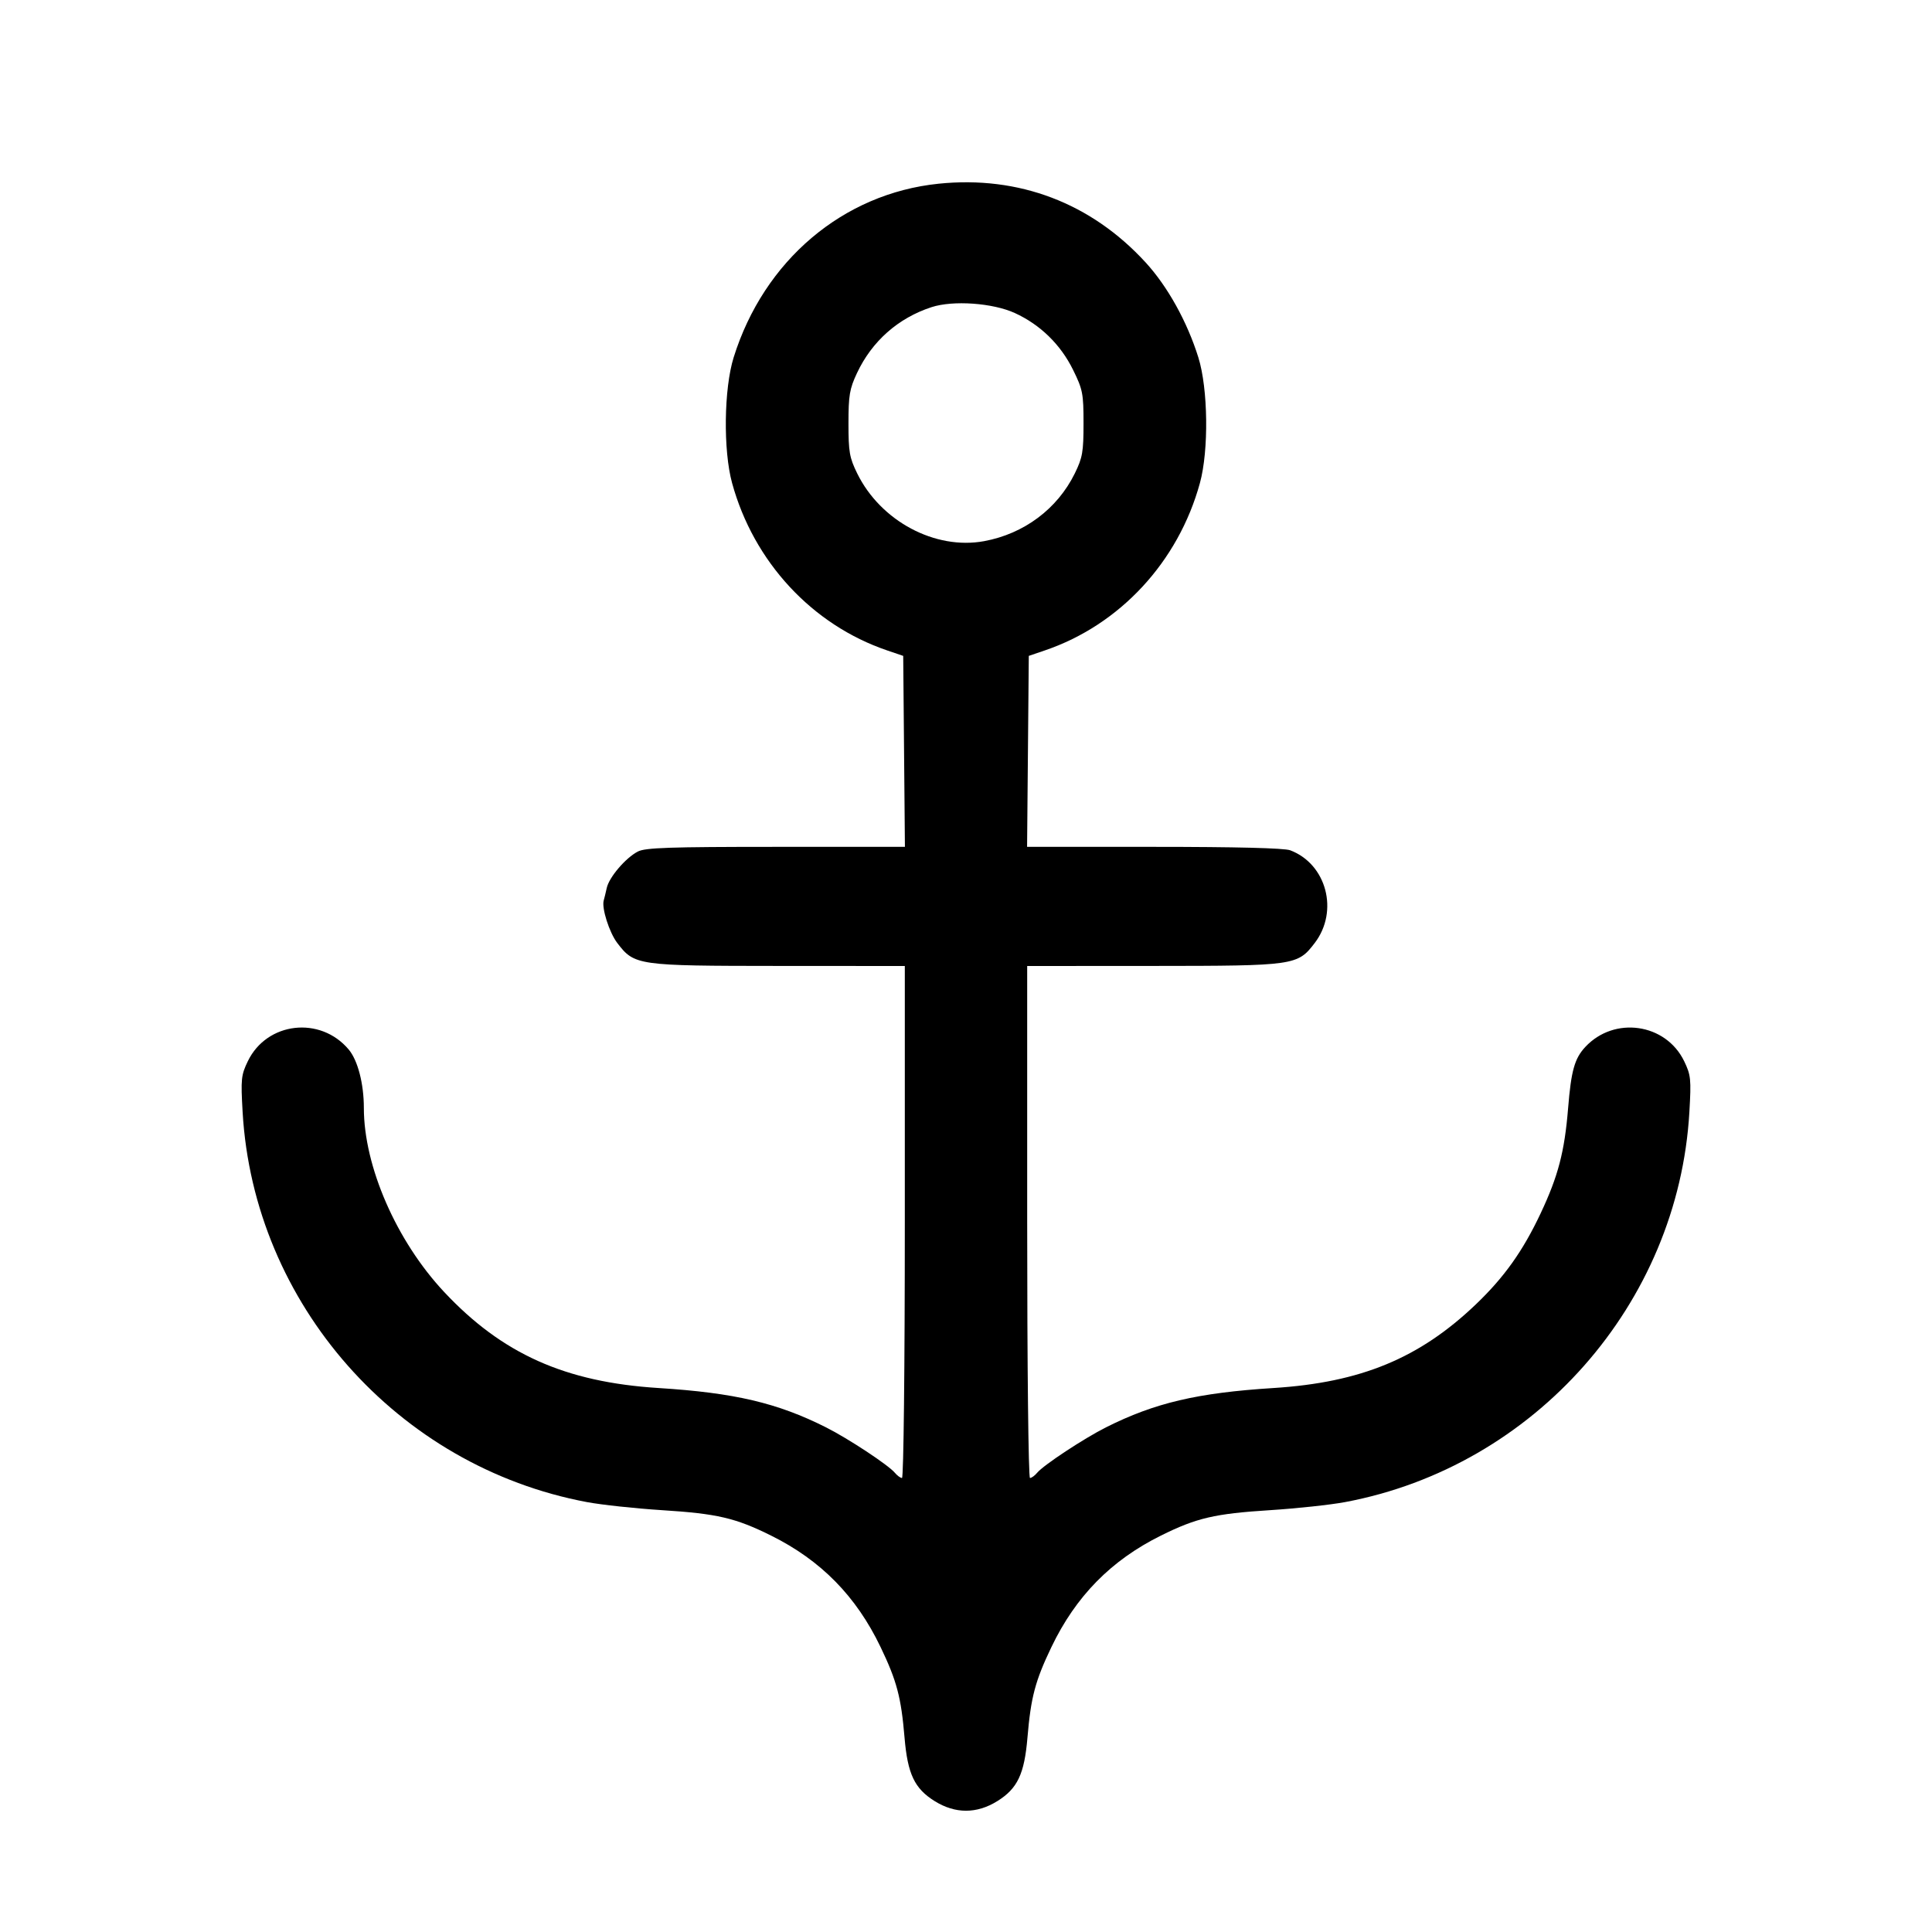 <svg fill="currentColor" viewBox="0 0 256 256" xmlns="http://www.w3.org/2000/svg"><path d="M124.373 24.342 C 111.697 25.642,101.225 34.517,97.213 47.360 C 95.920 51.499,95.817 59.667,97.004 64.000 C 99.862 74.440,107.606 82.802,117.547 86.182 L 119.680 86.908 119.793 99.561 L 119.906 112.213 102.812 112.213 C 88.719 112.213,85.508 112.322,84.522 112.832 C 82.901 113.670,80.709 116.236,80.397 117.661 C 80.257 118.302,80.077 119.043,79.998 119.307 C 79.698 120.307,80.731 123.559,81.788 124.945 C 84.065 127.930,84.419 127.980,103.147 127.991 L 119.893 128.000 119.893 161.920 C 119.893 181.094,119.731 195.840,119.519 195.840 C 119.313 195.840,118.887 195.529,118.571 195.149 C 117.725 194.129,112.378 190.602,109.440 189.126 C 102.987 185.884,97.329 184.556,87.253 183.920 C 74.883 183.138,66.534 179.396,58.846 171.187 C 52.528 164.439,48.213 154.549,48.213 146.812 C 48.213 143.595,47.409 140.497,46.202 139.062 C 42.437 134.589,35.360 135.408,32.842 140.609 C 31.951 142.452,31.896 142.979,32.149 147.357 C 33.616 172.767,52.651 194.327,77.773 199.035 C 79.726 199.400,84.194 199.881,87.702 200.104 C 95.044 200.568,97.449 201.129,102.187 203.481 C 108.778 206.753,113.451 211.512,116.679 218.240 C 118.831 222.726,119.404 224.890,119.855 230.228 C 120.264 235.077,121.175 236.995,123.859 238.663 C 126.582 240.354,129.418 240.354,132.141 238.663 C 134.825 236.995,135.736 235.077,136.145 230.228 C 136.596 224.890,137.169 222.726,139.321 218.240 C 142.549 211.512,147.222 206.753,153.813 203.481 C 158.551 201.129,160.956 200.568,168.298 200.104 C 171.806 199.881,176.274 199.400,178.227 199.035 C 203.341 194.329,222.384 172.758,223.851 147.357 C 224.104 142.979,224.049 142.452,223.158 140.609 C 220.724 135.582,213.895 134.604,210.055 138.732 C 208.641 140.252,208.186 141.870,207.784 146.819 C 207.312 152.615,206.470 155.837,204.135 160.790 C 201.781 165.781,199.322 169.236,195.568 172.826 C 188.092 179.974,180.321 183.189,168.747 183.920 C 158.671 184.556,153.013 185.884,146.560 189.126 C 143.622 190.602,138.275 194.129,137.429 195.149 C 137.113 195.529,136.687 195.840,136.481 195.840 C 136.269 195.840,136.107 181.094,136.107 161.920 L 136.107 128.000 152.853 127.991 C 171.581 127.980,171.935 127.930,174.212 124.945 C 177.428 120.728,175.775 114.487,170.959 112.667 C 170.184 112.374,163.781 112.213,152.926 112.213 L 136.094 112.213 136.207 99.561 L 136.320 86.908 138.453 86.182 C 148.394 82.802,156.138 74.440,158.996 64.000 C 160.183 59.667,160.080 51.499,158.787 47.360 C 157.310 42.631,154.715 37.955,151.805 34.780 C 144.580 26.896,135.004 23.252,124.373 24.342 M134.475 41.481 C 137.846 43.026,140.535 45.650,142.187 49.008 C 143.471 51.619,143.573 52.142,143.573 56.100 C 143.573 59.886,143.441 60.643,142.414 62.734 C 140.108 67.429,135.694 70.728,130.408 71.705 C 123.912 72.906,116.690 69.054,113.586 62.734 C 112.559 60.643,112.427 59.885,112.427 56.107 C 112.427 52.388,112.571 51.532,113.551 49.442 C 115.531 45.219,119.005 42.144,123.429 40.701 C 126.287 39.768,131.548 40.140,134.475 41.481 " stroke="none" fill-rule="evenodd"></path></svg>